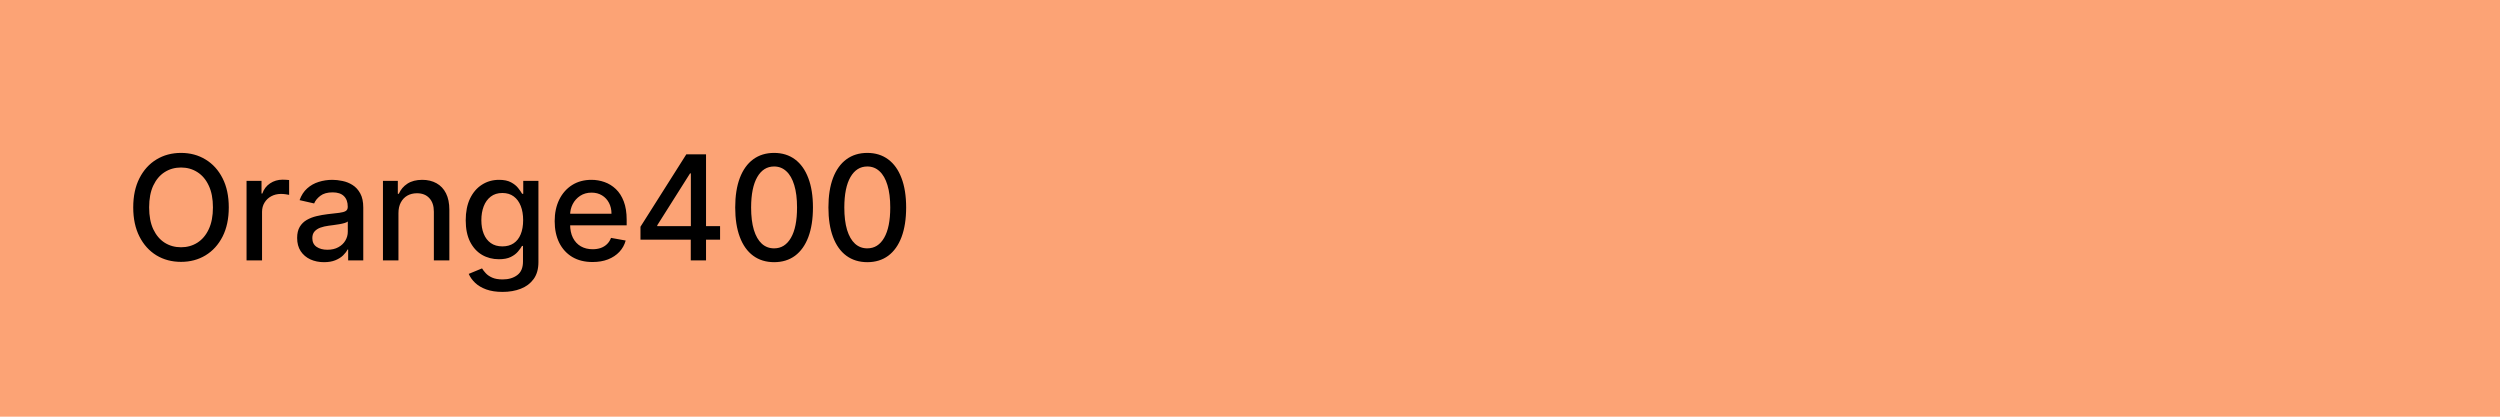 <svg width="240" height="40" viewBox="0 0 240 40" fill="none" xmlns="http://www.w3.org/2000/svg">
<rect width="240" height="40" fill="#FCA375"/>
<path d="M21.963 19.909C21.963 20.996 21.764 21.931 21.366 22.713C20.969 23.492 20.424 24.092 19.731 24.513C19.041 24.93 18.258 25.139 17.379 25.139C16.498 25.139 15.71 24.93 15.018 24.513C14.328 24.092 13.785 23.49 13.387 22.708C12.989 21.926 12.79 20.993 12.79 19.909C12.79 18.822 12.989 17.889 13.387 17.11C13.785 16.328 14.328 15.728 15.018 15.31C15.71 14.889 16.498 14.679 17.379 14.679C18.258 14.679 19.041 14.889 19.731 15.31C20.424 15.728 20.969 16.328 21.366 17.11C21.764 17.889 21.963 18.822 21.963 19.909ZM20.442 19.909C20.442 19.081 20.308 18.383 20.039 17.816C19.774 17.246 19.409 16.815 18.945 16.523C18.485 16.229 17.963 16.081 17.379 16.081C16.793 16.081 16.269 16.229 15.808 16.523C15.348 16.815 14.983 17.246 14.714 17.816C14.449 18.383 14.317 19.081 14.317 19.909C14.317 20.738 14.449 21.437 14.714 22.007C14.983 22.574 15.348 23.005 15.808 23.3C16.269 23.591 16.793 23.737 17.379 23.737C17.963 23.737 18.485 23.591 18.945 23.3C19.409 23.005 19.774 22.574 20.039 22.007C20.308 21.437 20.442 20.738 20.442 19.909ZM23.669 25V17.364H25.106V18.577H25.185C25.325 18.166 25.57 17.843 25.921 17.607C26.276 17.369 26.677 17.249 27.124 17.249C27.217 17.249 27.326 17.253 27.452 17.259C27.582 17.266 27.683 17.274 27.756 17.284V18.706C27.696 18.689 27.59 18.671 27.438 18.651C27.285 18.628 27.133 18.616 26.98 18.616C26.629 18.616 26.316 18.691 26.041 18.84C25.769 18.986 25.553 19.19 25.394 19.452C25.235 19.71 25.156 20.005 25.156 20.337V25H23.669ZM31.106 25.169C30.622 25.169 30.185 25.079 29.794 24.901C29.402 24.718 29.093 24.455 28.864 24.11C28.639 23.765 28.526 23.343 28.526 22.842C28.526 22.412 28.609 22.057 28.774 21.778C28.94 21.5 29.164 21.28 29.445 21.117C29.727 20.955 30.042 20.832 30.39 20.749C30.738 20.666 31.093 20.604 31.454 20.56C31.911 20.507 32.283 20.464 32.568 20.431C32.853 20.395 33.06 20.337 33.189 20.257C33.318 20.178 33.383 20.048 33.383 19.869V19.834C33.383 19.4 33.26 19.064 33.015 18.825C32.773 18.587 32.412 18.467 31.931 18.467C31.431 18.467 31.036 18.578 30.748 18.8C30.463 19.019 30.266 19.263 30.157 19.531L28.759 19.213C28.925 18.749 29.167 18.375 29.485 18.09C29.807 17.801 30.176 17.592 30.594 17.463C31.012 17.331 31.451 17.264 31.911 17.264C32.216 17.264 32.539 17.301 32.881 17.374C33.226 17.443 33.547 17.572 33.845 17.761C34.147 17.95 34.394 18.22 34.586 18.572C34.778 18.92 34.874 19.372 34.874 19.929V25H33.423V23.956H33.363C33.267 24.148 33.123 24.337 32.931 24.523C32.738 24.708 32.492 24.863 32.19 24.985C31.888 25.108 31.527 25.169 31.106 25.169ZM31.429 23.976C31.84 23.976 32.191 23.895 32.483 23.732C32.778 23.57 33.002 23.358 33.154 23.096C33.31 22.831 33.388 22.547 33.388 22.246V21.261C33.335 21.314 33.232 21.364 33.08 21.41C32.931 21.454 32.76 21.492 32.568 21.525C32.376 21.555 32.188 21.583 32.006 21.609C31.824 21.633 31.671 21.652 31.549 21.669C31.26 21.706 30.997 21.767 30.758 21.853C30.523 21.939 30.334 22.063 30.191 22.226C30.052 22.385 29.983 22.597 29.983 22.862C29.983 23.23 30.118 23.509 30.39 23.697C30.662 23.883 31.008 23.976 31.429 23.976ZM38.251 20.466V25H36.764V17.364H38.191V18.607H38.286C38.461 18.202 38.736 17.877 39.111 17.632C39.489 17.387 39.965 17.264 40.538 17.264C41.058 17.264 41.514 17.374 41.905 17.592C42.296 17.808 42.599 18.129 42.815 18.557C43.03 18.984 43.138 19.513 43.138 20.143V25H41.651V20.322C41.651 19.768 41.507 19.336 41.219 19.024C40.931 18.709 40.535 18.552 40.031 18.552C39.686 18.552 39.38 18.626 39.111 18.776C38.846 18.925 38.635 19.143 38.48 19.432C38.327 19.717 38.251 20.062 38.251 20.466ZM48.243 28.023C47.637 28.023 47.115 27.943 46.677 27.784C46.243 27.625 45.889 27.415 45.613 27.153C45.338 26.891 45.133 26.604 44.997 26.293L46.275 25.766C46.364 25.912 46.483 26.066 46.633 26.228C46.785 26.394 46.99 26.535 47.249 26.651C47.511 26.767 47.847 26.825 48.258 26.825C48.822 26.825 49.287 26.687 49.655 26.412C50.023 26.14 50.207 25.706 50.207 25.109V23.608H50.113C50.023 23.77 49.894 23.951 49.725 24.15C49.559 24.349 49.331 24.521 49.039 24.667C48.747 24.813 48.368 24.886 47.9 24.886C47.297 24.886 46.754 24.745 46.27 24.463C45.789 24.178 45.408 23.759 45.126 23.205C44.848 22.648 44.709 21.964 44.709 21.152C44.709 20.34 44.846 19.644 45.121 19.064C45.4 18.484 45.781 18.04 46.265 17.732C46.748 17.42 47.297 17.264 47.91 17.264C48.384 17.264 48.767 17.344 49.059 17.503C49.35 17.659 49.577 17.841 49.74 18.05C49.906 18.259 50.033 18.442 50.123 18.602H50.232V17.364H51.689V25.169C51.689 25.825 51.536 26.364 51.231 26.785C50.926 27.206 50.514 27.517 49.993 27.72C49.476 27.922 48.893 28.023 48.243 28.023ZM48.228 23.653C48.656 23.653 49.017 23.553 49.312 23.354C49.611 23.152 49.836 22.864 49.988 22.489C50.144 22.111 50.222 21.659 50.222 21.132C50.222 20.618 50.146 20.166 49.993 19.775C49.841 19.384 49.617 19.079 49.322 18.86C49.027 18.638 48.663 18.527 48.228 18.527C47.781 18.527 47.408 18.643 47.11 18.875C46.812 19.104 46.586 19.415 46.434 19.81C46.285 20.204 46.21 20.645 46.21 21.132C46.21 21.633 46.286 22.072 46.439 22.45C46.591 22.827 46.816 23.122 47.115 23.334C47.416 23.547 47.788 23.653 48.228 23.653ZM56.883 25.154C56.131 25.154 55.483 24.993 54.94 24.672C54.399 24.347 53.982 23.891 53.687 23.305C53.395 22.715 53.249 22.024 53.249 21.232C53.249 20.449 53.395 19.76 53.687 19.163C53.982 18.567 54.393 18.101 54.92 17.766C55.45 17.432 56.07 17.264 56.779 17.264C57.21 17.264 57.627 17.335 58.032 17.478C58.436 17.62 58.799 17.844 59.121 18.149C59.442 18.454 59.696 18.85 59.881 19.337C60.067 19.821 60.16 20.41 60.16 21.102V21.629H54.089V20.516H58.703C58.703 20.125 58.623 19.778 58.464 19.477C58.305 19.172 58.082 18.931 57.793 18.756C57.508 18.58 57.173 18.492 56.789 18.492C56.371 18.492 56.007 18.595 55.695 18.8C55.387 19.003 55.148 19.268 54.979 19.596C54.814 19.921 54.731 20.274 54.731 20.655V21.525C54.731 22.035 54.82 22.47 54.999 22.827C55.181 23.185 55.435 23.459 55.76 23.648C56.085 23.833 56.464 23.926 56.898 23.926C57.18 23.926 57.437 23.886 57.669 23.807C57.901 23.724 58.102 23.601 58.27 23.439C58.44 23.276 58.569 23.076 58.658 22.837L60.065 23.091C59.953 23.505 59.75 23.868 59.459 24.18C59.17 24.488 58.807 24.728 58.37 24.901C57.936 25.07 57.44 25.154 56.883 25.154ZM61.485 23.011V21.768L65.885 14.818H66.865V16.648H66.243L63.096 21.629V21.709H69.127V23.011H61.485ZM66.313 25V22.634L66.323 22.067V14.818H67.779V25H66.313ZM74.314 25.169C73.529 25.166 72.857 24.959 72.301 24.548C71.744 24.137 71.318 23.538 71.023 22.753C70.728 21.967 70.58 21.021 70.58 19.914C70.58 18.81 70.728 17.867 71.023 17.085C71.321 16.303 71.749 15.706 72.305 15.296C72.866 14.884 73.535 14.679 74.314 14.679C75.093 14.679 75.761 14.886 76.318 15.3C76.874 15.711 77.3 16.308 77.595 17.09C77.894 17.869 78.043 18.81 78.043 19.914C78.043 21.024 77.895 21.972 77.6 22.758C77.305 23.54 76.879 24.138 76.323 24.553C75.766 24.963 75.096 25.169 74.314 25.169ZM74.314 23.842C75.004 23.842 75.542 23.505 75.93 22.832C76.321 22.16 76.516 21.187 76.516 19.914C76.516 19.069 76.427 18.355 76.248 17.771C76.072 17.185 75.819 16.741 75.487 16.439C75.159 16.134 74.768 15.982 74.314 15.982C73.628 15.982 73.089 16.32 72.698 16.996C72.307 17.672 72.11 18.645 72.107 19.914C72.107 20.762 72.195 21.48 72.37 22.067C72.549 22.65 72.803 23.093 73.131 23.394C73.459 23.692 73.853 23.842 74.314 23.842ZM83.261 25.169C82.476 25.166 81.805 24.959 81.248 24.548C80.691 24.137 80.265 23.538 79.97 22.753C79.675 21.967 79.528 21.021 79.528 19.914C79.528 18.81 79.675 17.867 79.97 17.085C80.268 16.303 80.696 15.706 81.253 15.296C81.813 14.884 82.482 14.679 83.261 14.679C84.04 14.679 84.708 14.886 85.265 15.3C85.822 15.711 86.247 16.308 86.542 17.09C86.841 17.869 86.99 18.81 86.99 19.914C86.99 21.024 86.842 21.972 86.547 22.758C86.252 23.54 85.826 24.138 85.27 24.553C84.713 24.963 84.043 25.169 83.261 25.169ZM83.261 23.842C83.951 23.842 84.489 23.505 84.877 22.832C85.268 22.16 85.464 21.187 85.464 19.914C85.464 19.069 85.374 18.355 85.195 17.771C85.019 17.185 84.766 16.741 84.434 16.439C84.106 16.134 83.715 15.982 83.261 15.982C82.575 15.982 82.037 16.32 81.645 16.996C81.254 17.672 81.057 18.645 81.054 19.914C81.054 20.762 81.142 21.48 81.317 22.067C81.496 22.65 81.75 23.093 82.078 23.394C82.406 23.692 82.8 23.842 83.261 23.842Z" fill="black"/>
</svg>
